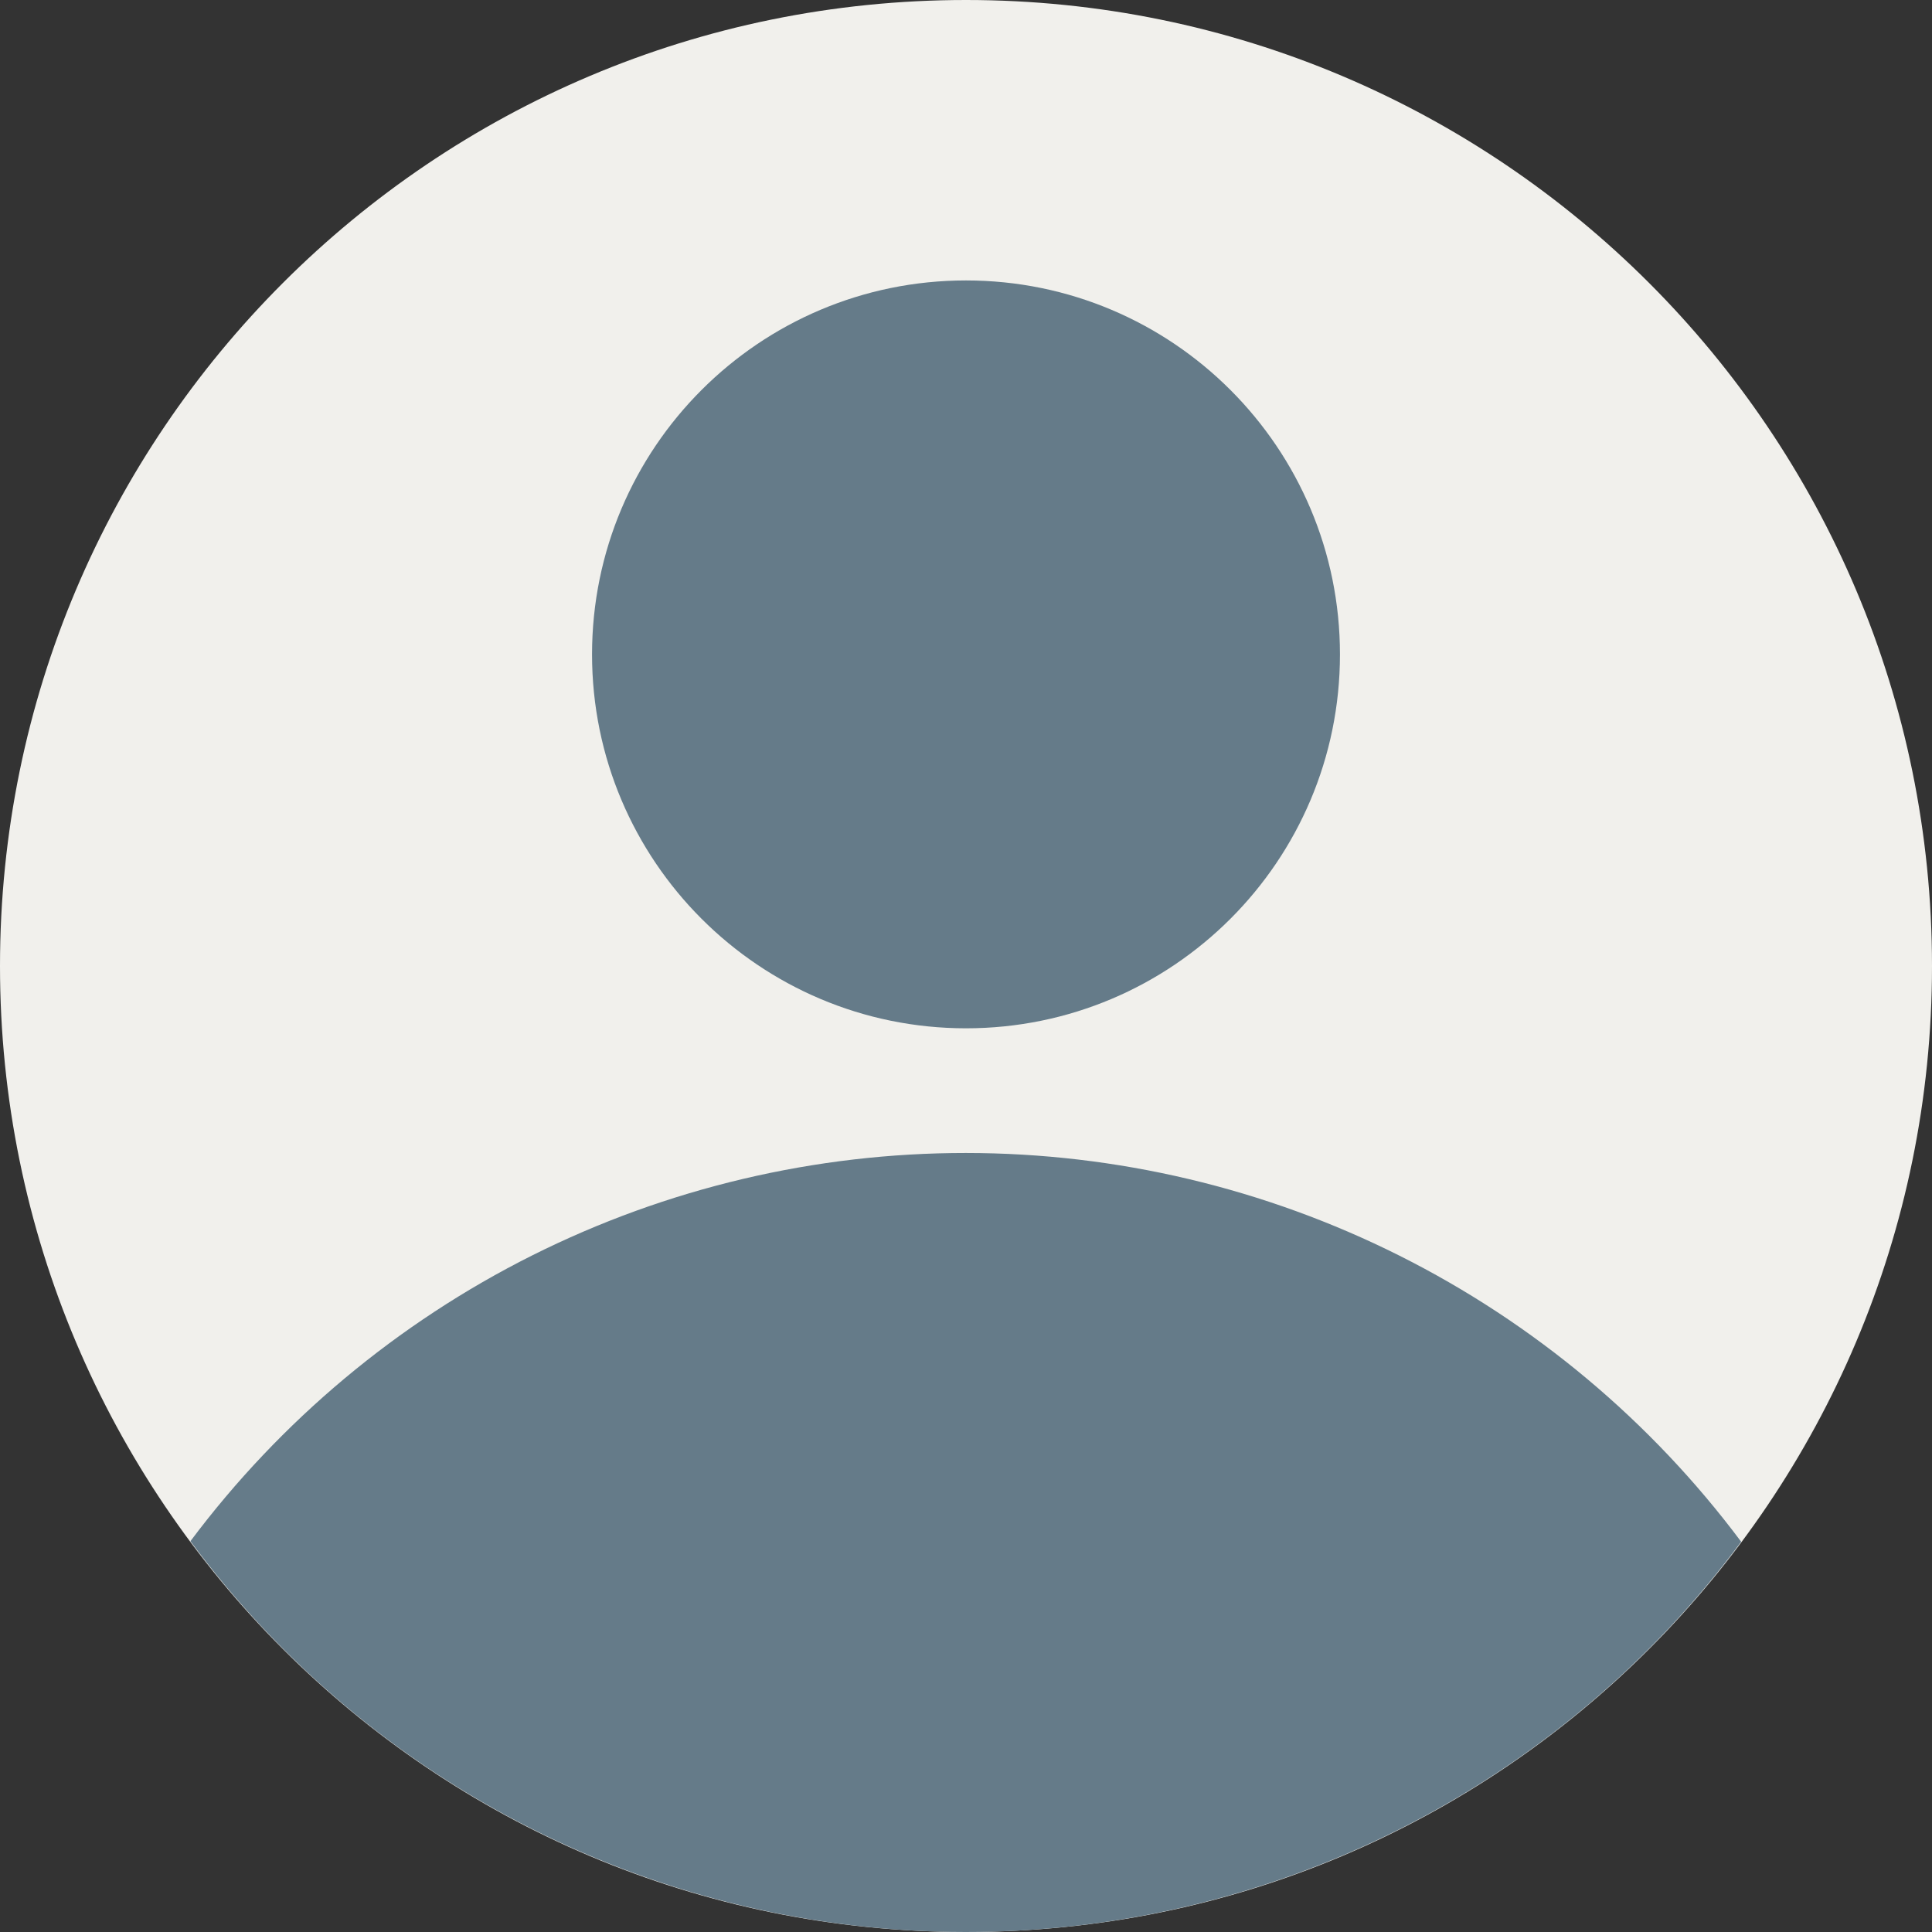 <svg width="32" height="32" viewBox="0 0 32 32" fill="none" xmlns="http://www.w3.org/2000/svg">
    <rect x="0" y="0" width="32" height="32" fill="#333333" stroke="none"/>
    <path
        d="M16 32C24.837 32 32 24.837 32 16C32 7.163 24.837 0 16 0C7.163 0 0 7.163 0 16C0 24.837 7.163 32 16 32Z"
        fill="#F1F0EC" />
    <path
        d="M28.839 25.536C27.347 23.538 25.409 21.916 23.18 20.798C20.951 19.68 18.492 19.098 15.999 19.097C13.505 19.096 11.046 19.677 8.816 20.793C6.586 21.91 4.648 23.531 3.154 25.527C4.64 27.535 6.575 29.165 8.805 30.289C11.035 31.413 13.497 31.999 15.995 32C18.492 32.001 20.954 31.417 23.185 30.294C25.416 29.171 27.352 27.542 28.839 25.536Z"
        fill="#657B89" />
    <path
        d="M16 17.032C19.421 17.032 22.194 14.259 22.194 10.839C22.194 7.418 19.421 4.645 16 4.645C12.579 4.645 9.806 7.418 9.806 10.839C9.806 14.259 12.579 17.032 16 17.032Z"
        fill="#657B89" />
</svg>